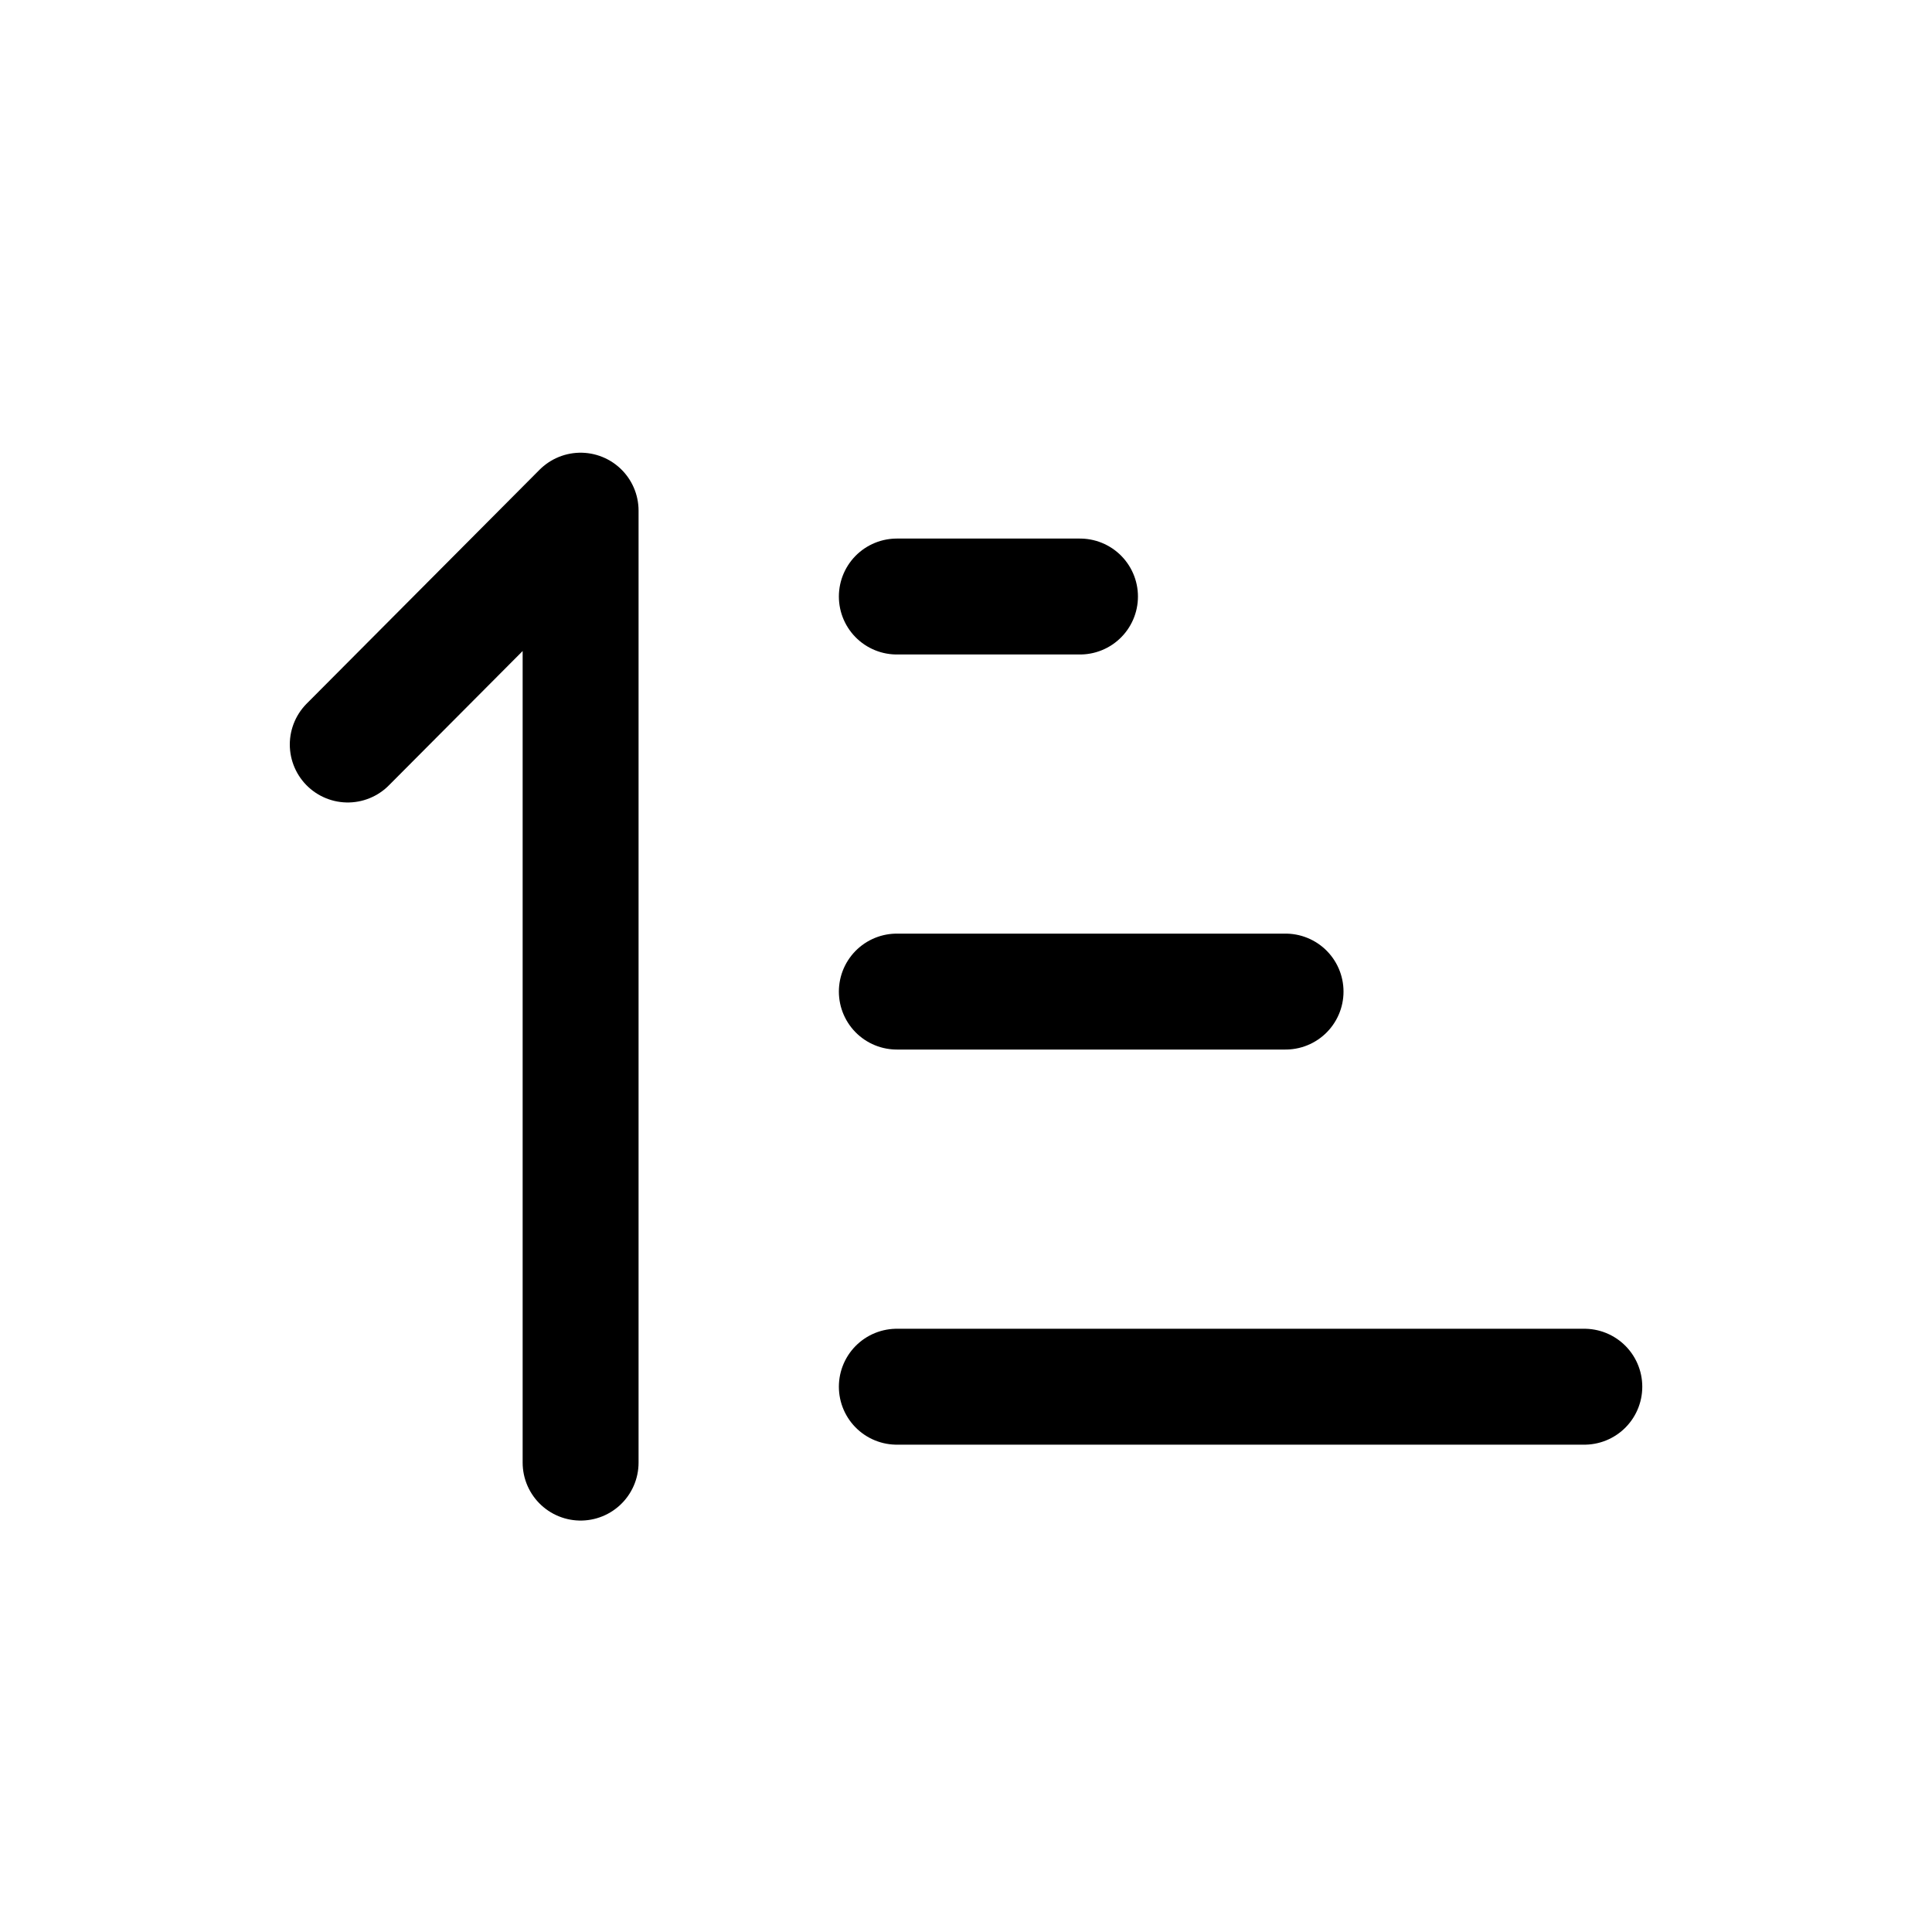 <svg width="25" height="25" viewBox="0 0 25 25" fill="none" xmlns="http://www.w3.org/2000/svg">
<path d="M4.5 9.634L7.513 6.608V18.926" stroke="black" stroke-width="1.5" stroke-linecap="round" stroke-linejoin="round"/>
<path d="M11.605 7.719H13.975M11.605 12.831H16.635M11.605 17.944H20.501" stroke="black" stroke-width="1.5" stroke-linecap="round" stroke-linejoin="round"/>
</svg>